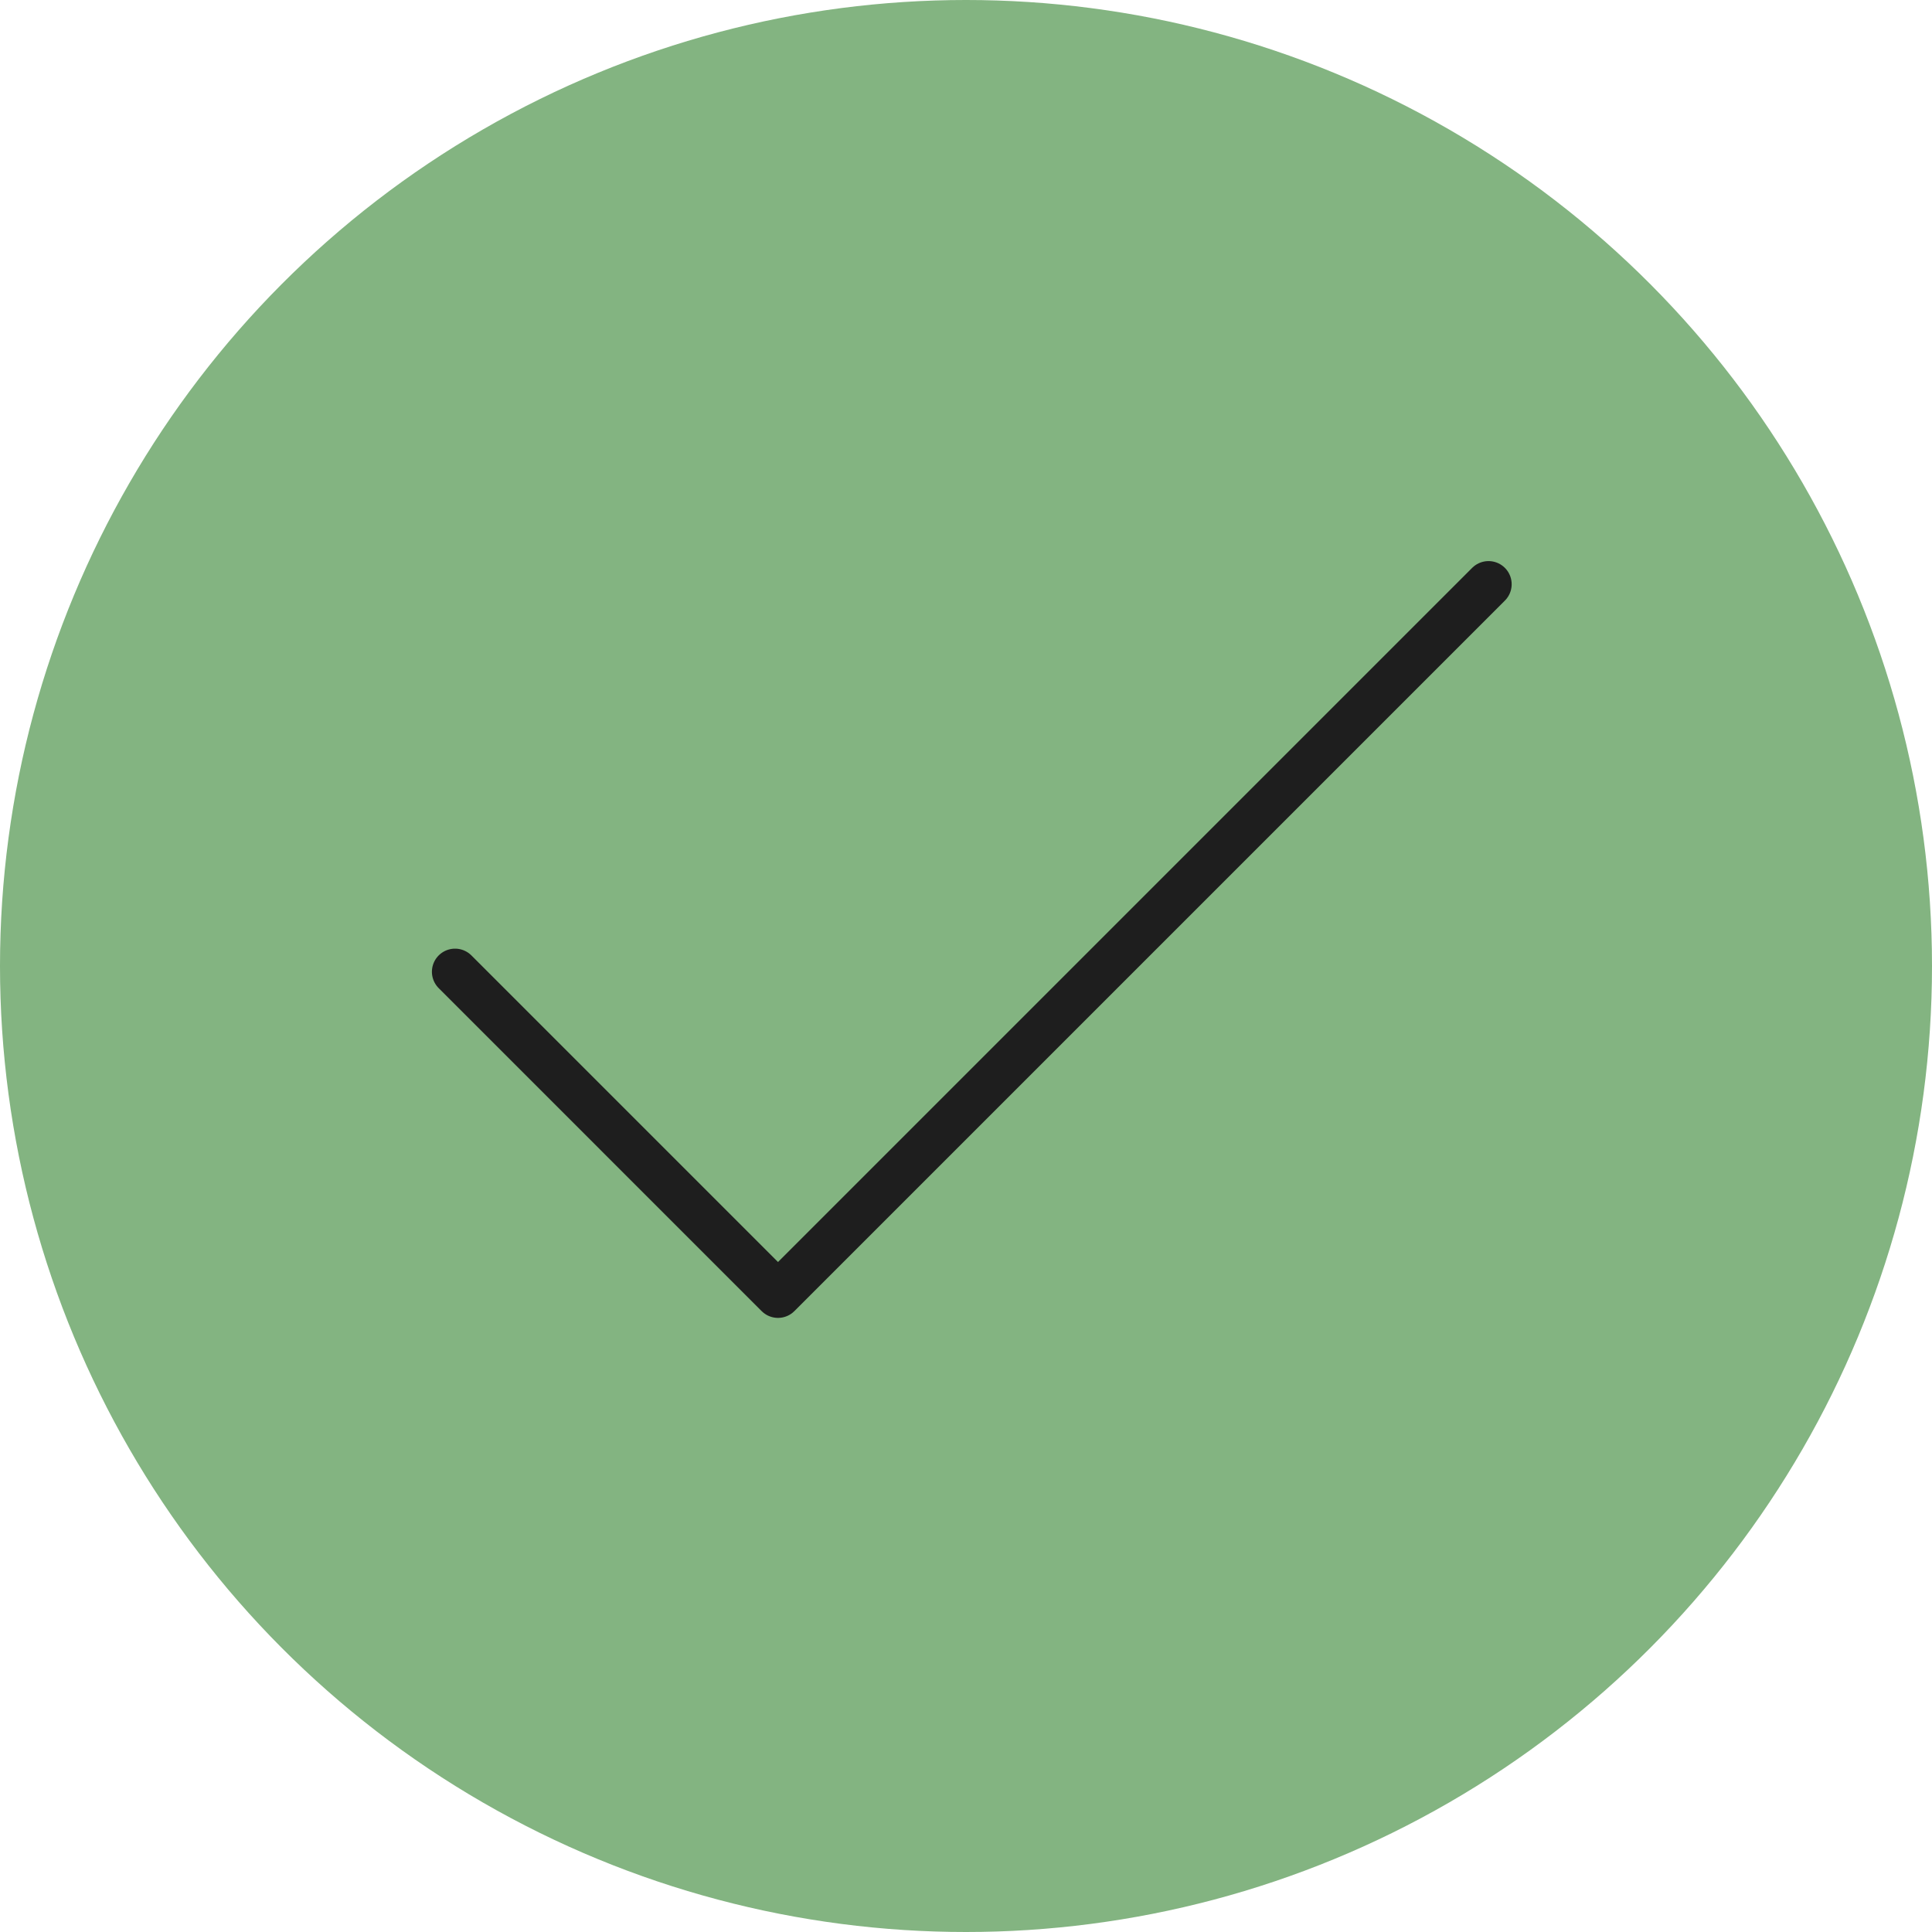 <svg width="167" height="167" viewBox="0 0 167 167" fill="none" xmlns="http://www.w3.org/2000/svg">
<circle cx="83.5" cy="83.5" r="83.5" fill="#83B481"/>
<path d="M128.667 50.5L67.25 111.917L39.334 84" stroke="#1E1E1E" stroke-width="4" stroke-linecap="round" stroke-linejoin="round"/>
</svg>
